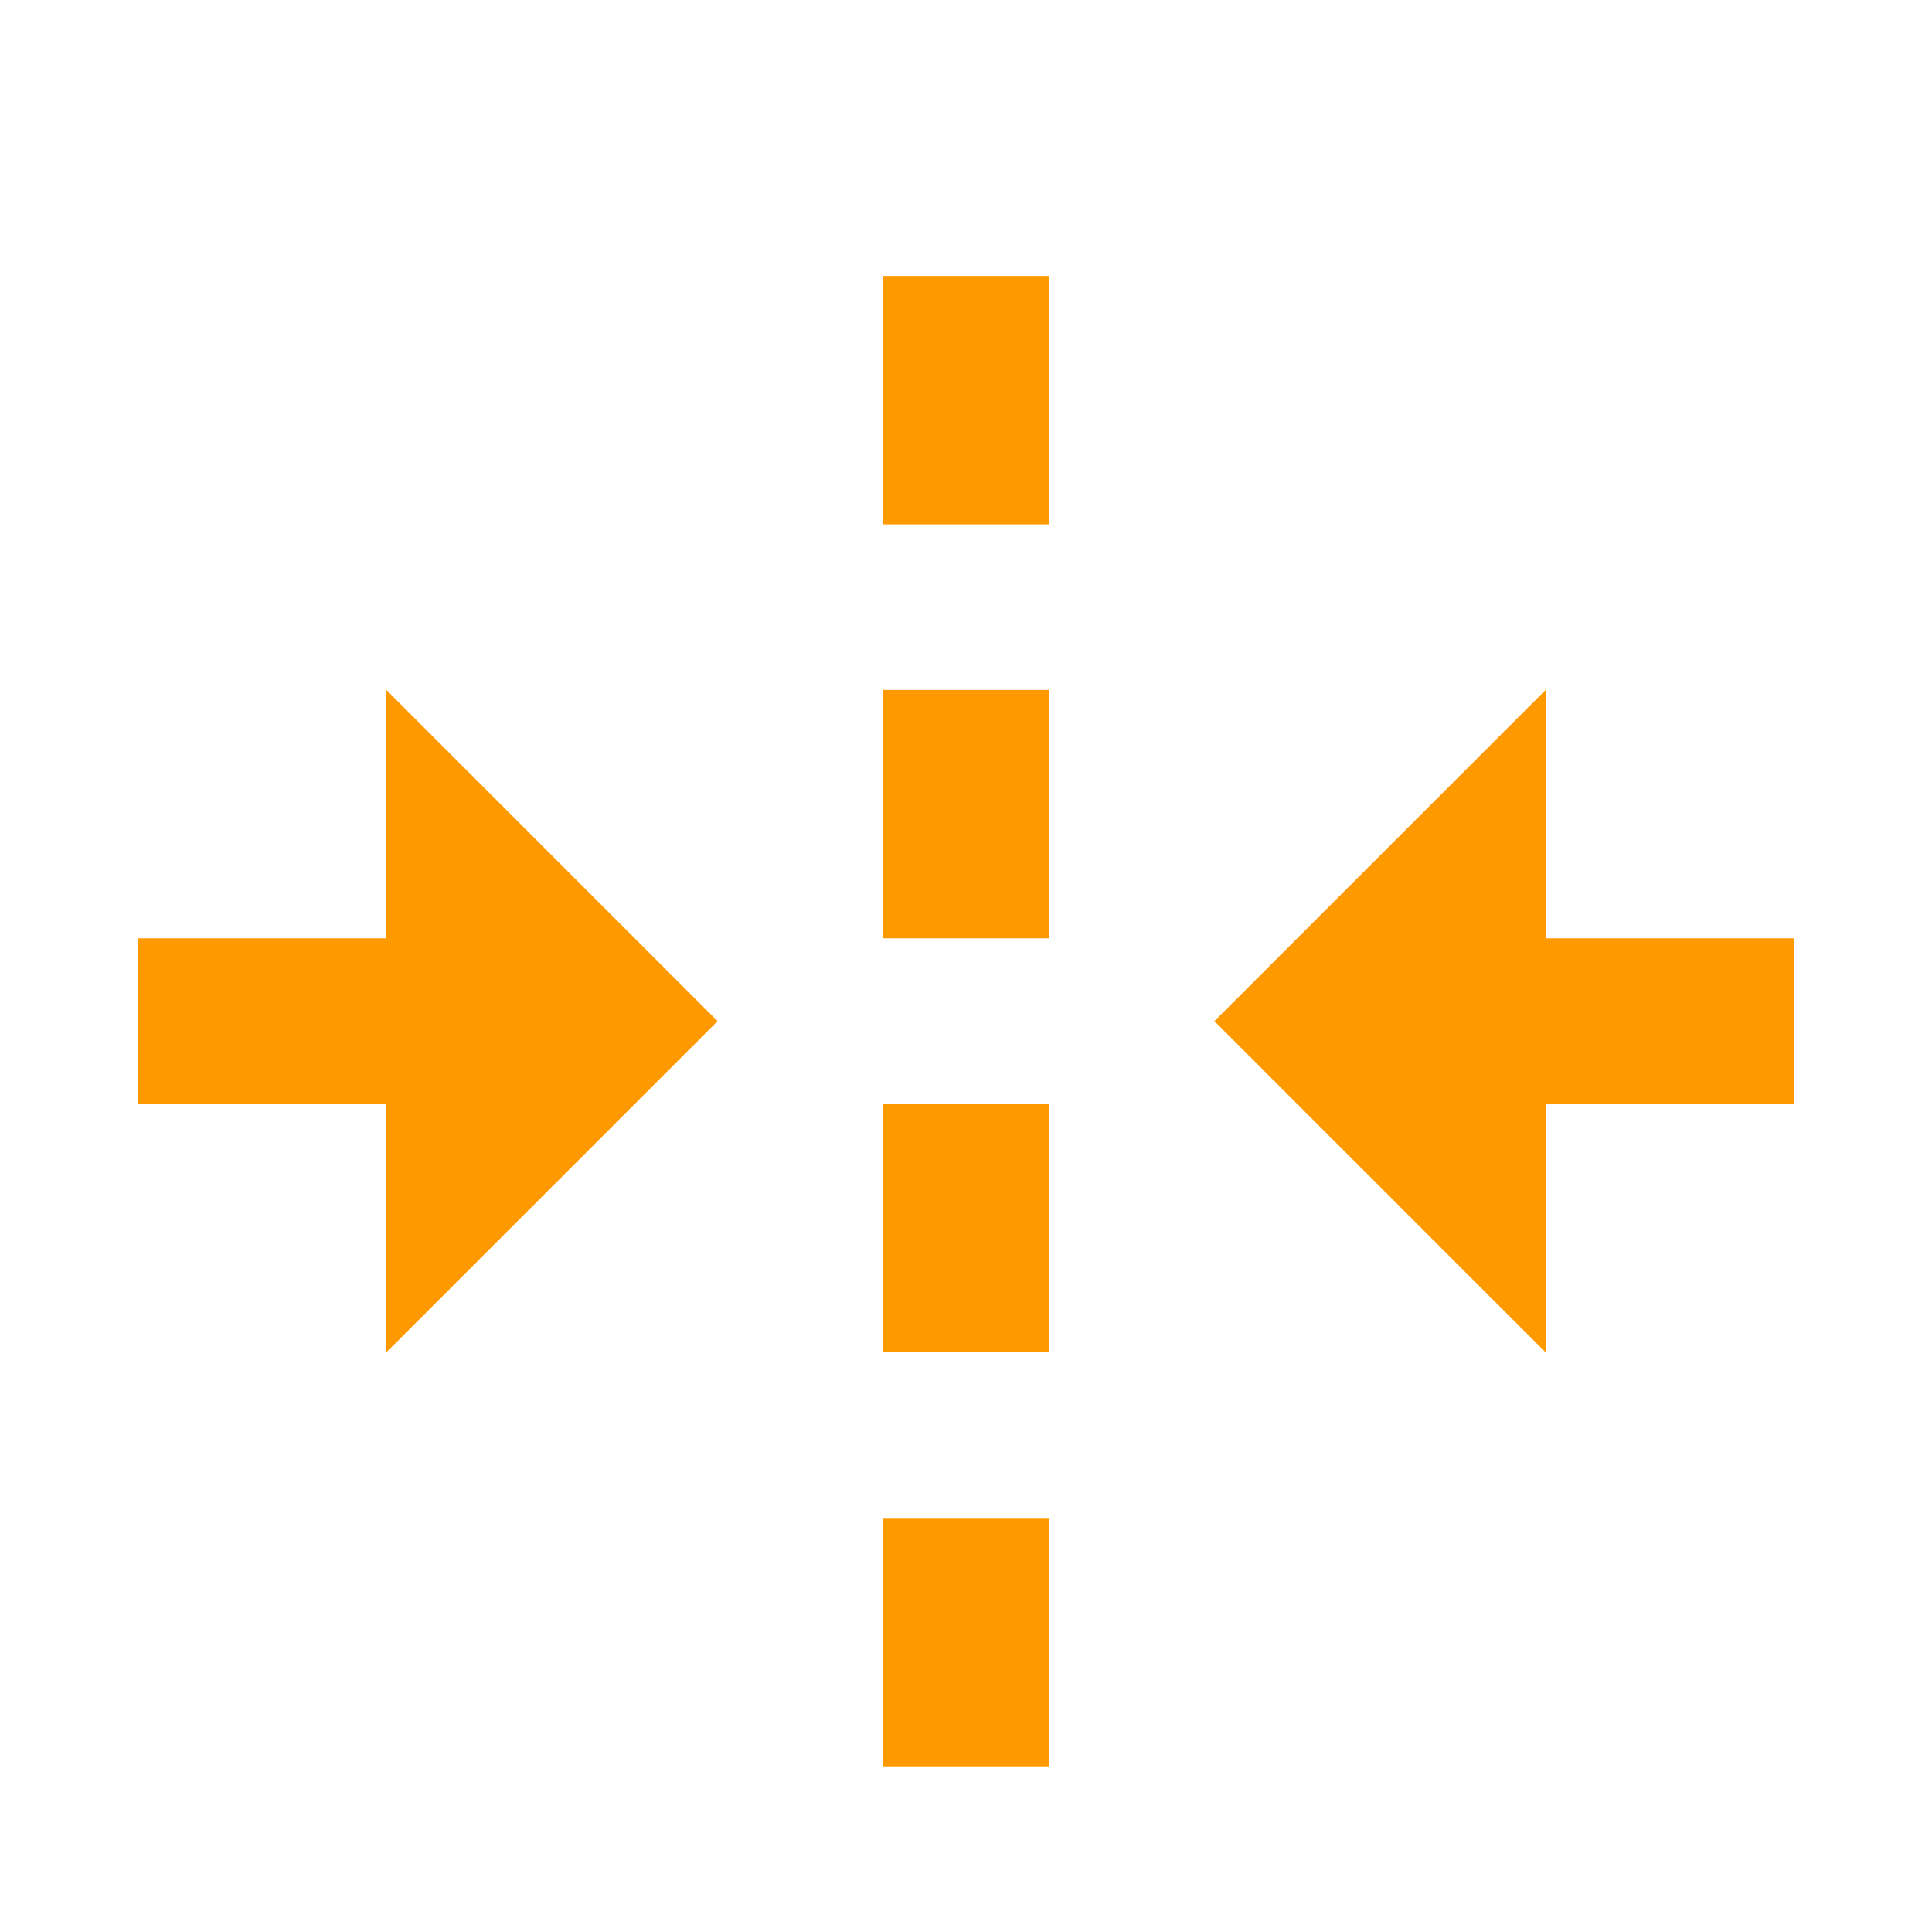 <svg xmlns="http://www.w3.org/2000/svg" width="14" height="14" viewBox="0 0 14 14" fill="none">
<path d="M2.8 9.8L5.2 7.4L2.8 5V6.8H1V8H2.8V9.8ZM11.2 6.8V5L8.8 7.4L11.2 9.8V8H13V6.8H11.757H11.2ZM6.4 11H7.6V12.8H6.4V11ZM6.4 8H7.6V9.8H6.4V8ZM6.4 5H7.6V6.8H6.4V5ZM6.4 2H7.6V3.8H6.4V2Z" fill="#FF9900"/>
</svg>